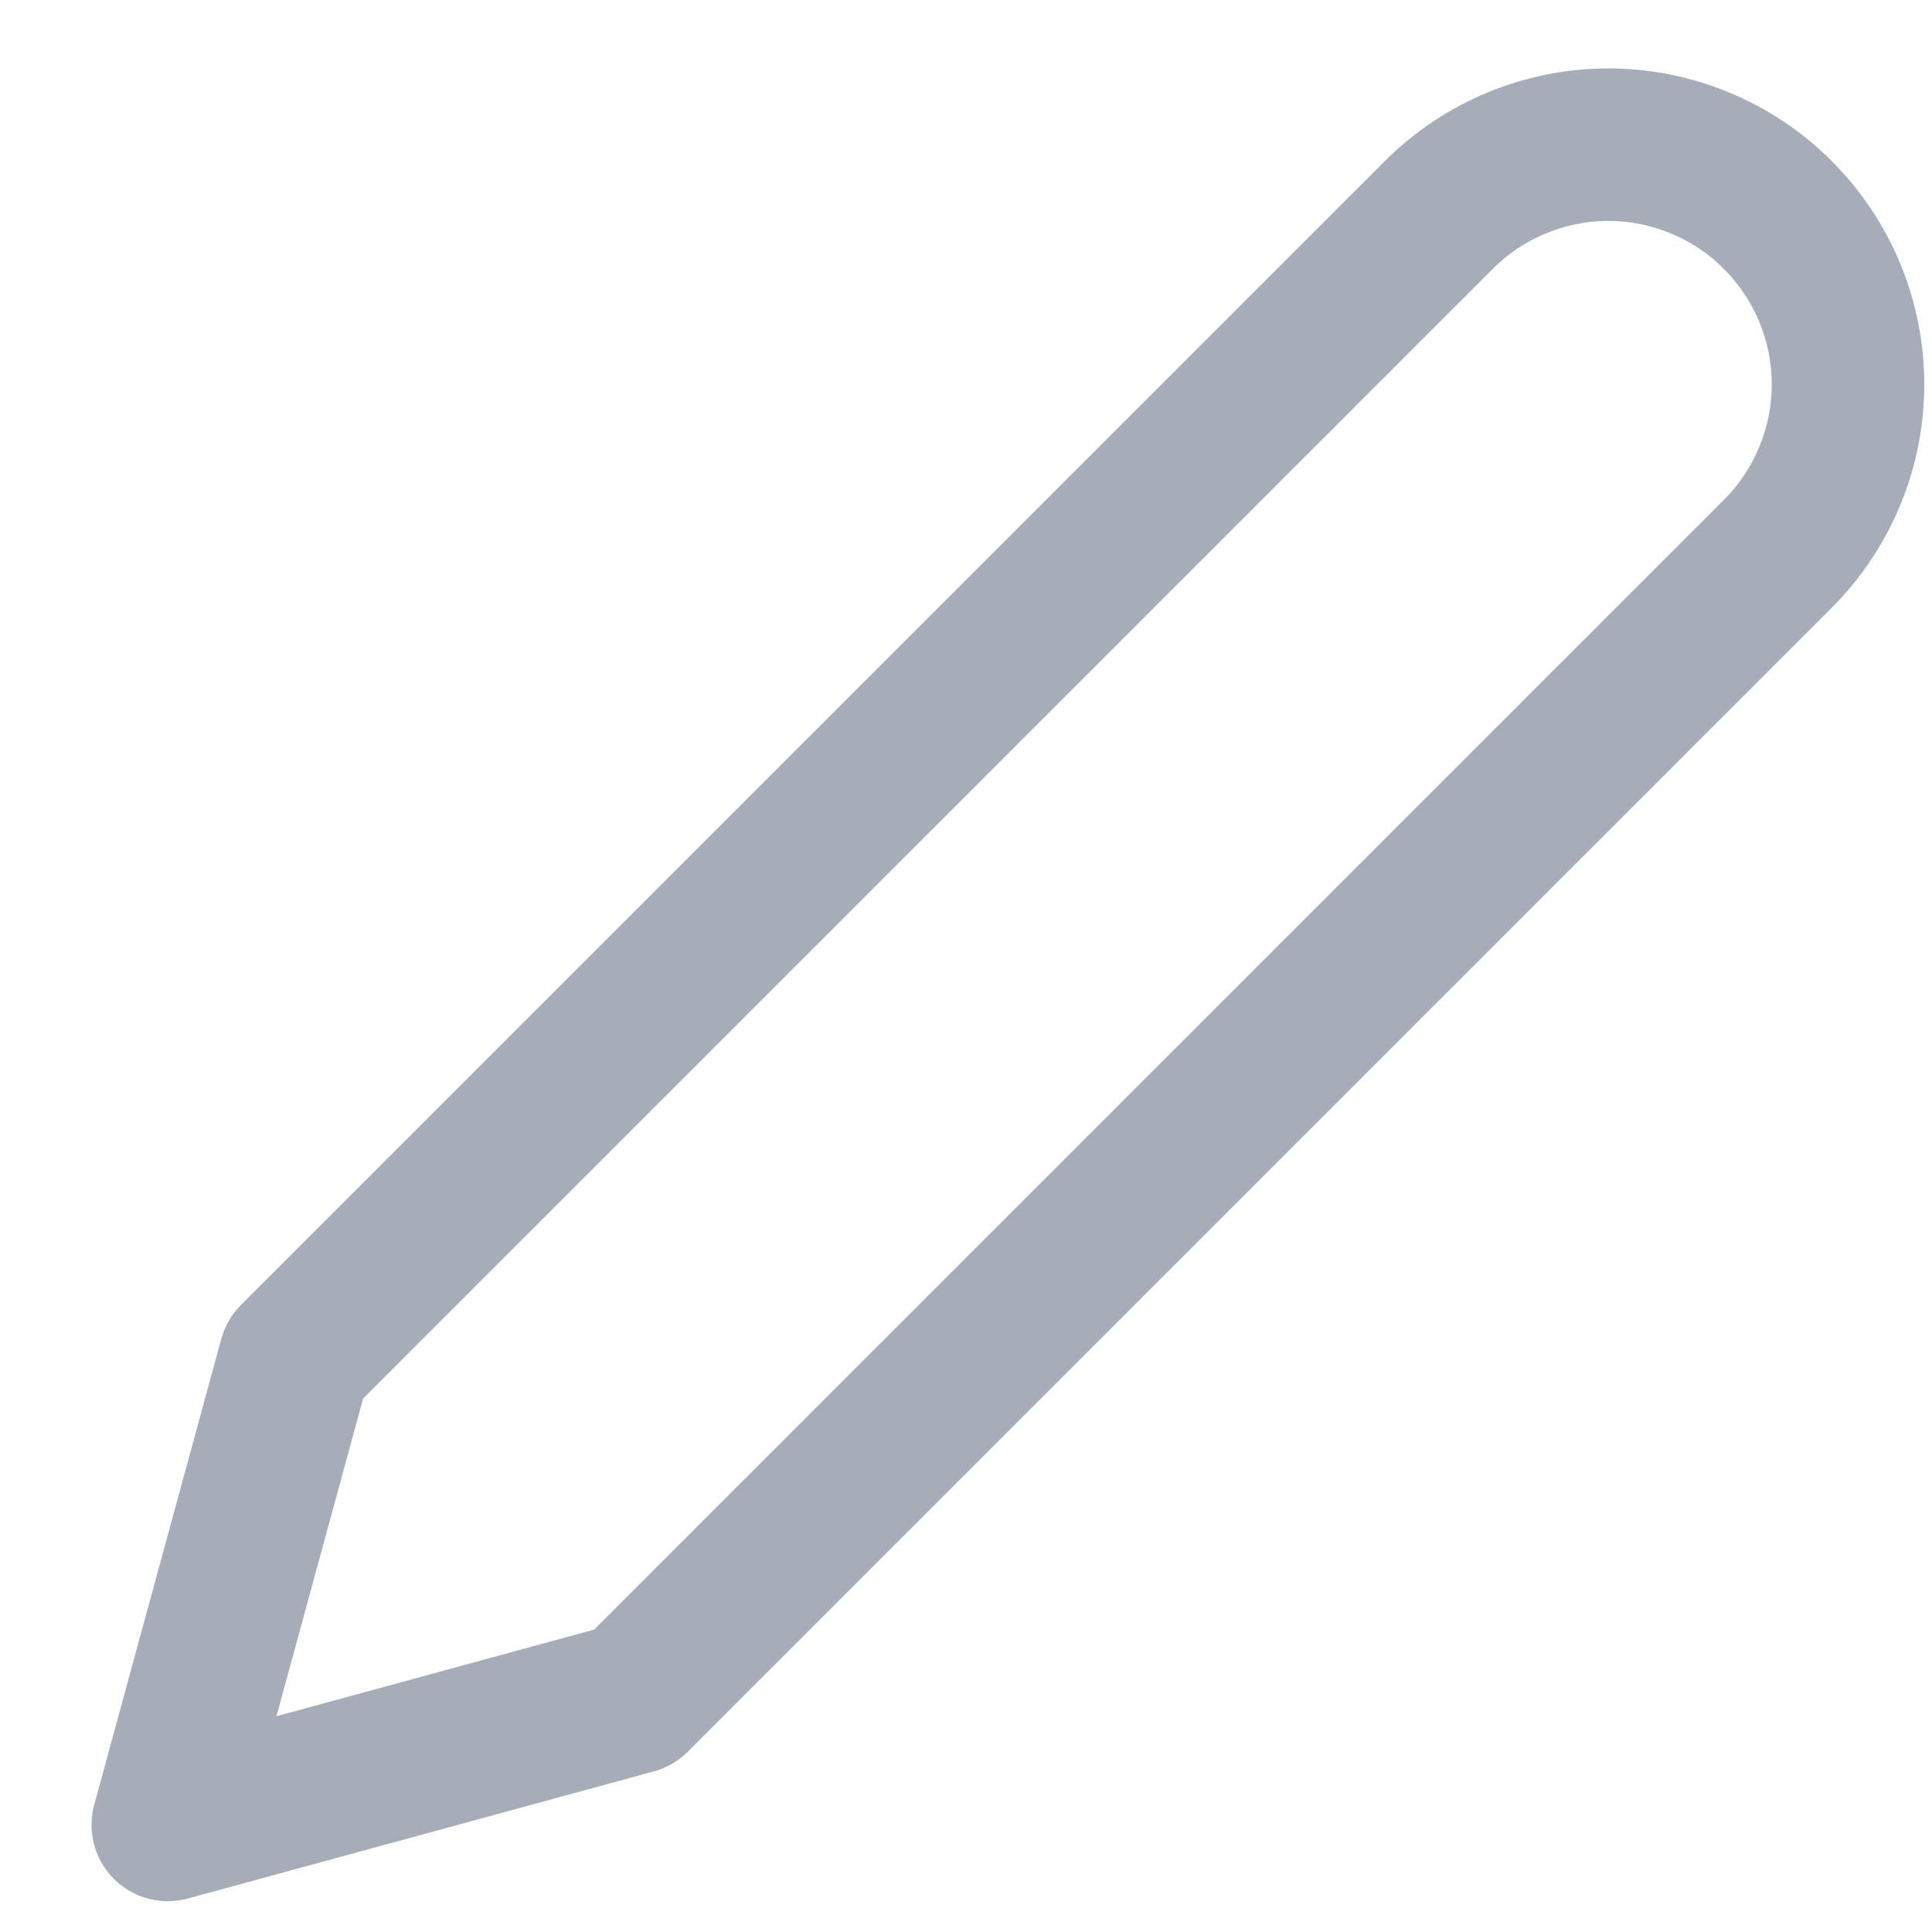 <svg width="19" height="19" viewBox="0 0 19 19" fill="none" xmlns="http://www.w3.org/2000/svg">
<path d="M14.15 2.114C14.369 1.895 14.629 1.721 14.915 1.603C15.201 1.484 15.507 1.423 15.817 1.423C16.126 1.423 16.433 1.484 16.719 1.603C17.005 1.721 17.265 1.895 17.483 2.114C17.702 2.333 17.876 2.592 17.994 2.878C18.113 3.164 18.174 3.471 18.174 3.78C18.174 4.09 18.113 4.396 17.994 4.682C17.876 4.968 17.702 5.228 17.483 5.447L6.233 16.697L1.65 17.947L2.9 13.364L14.15 2.114Z" stroke="#A6ADB9" stroke-width="1.5" stroke-linecap="round" stroke-linejoin="round"/>
</svg>
